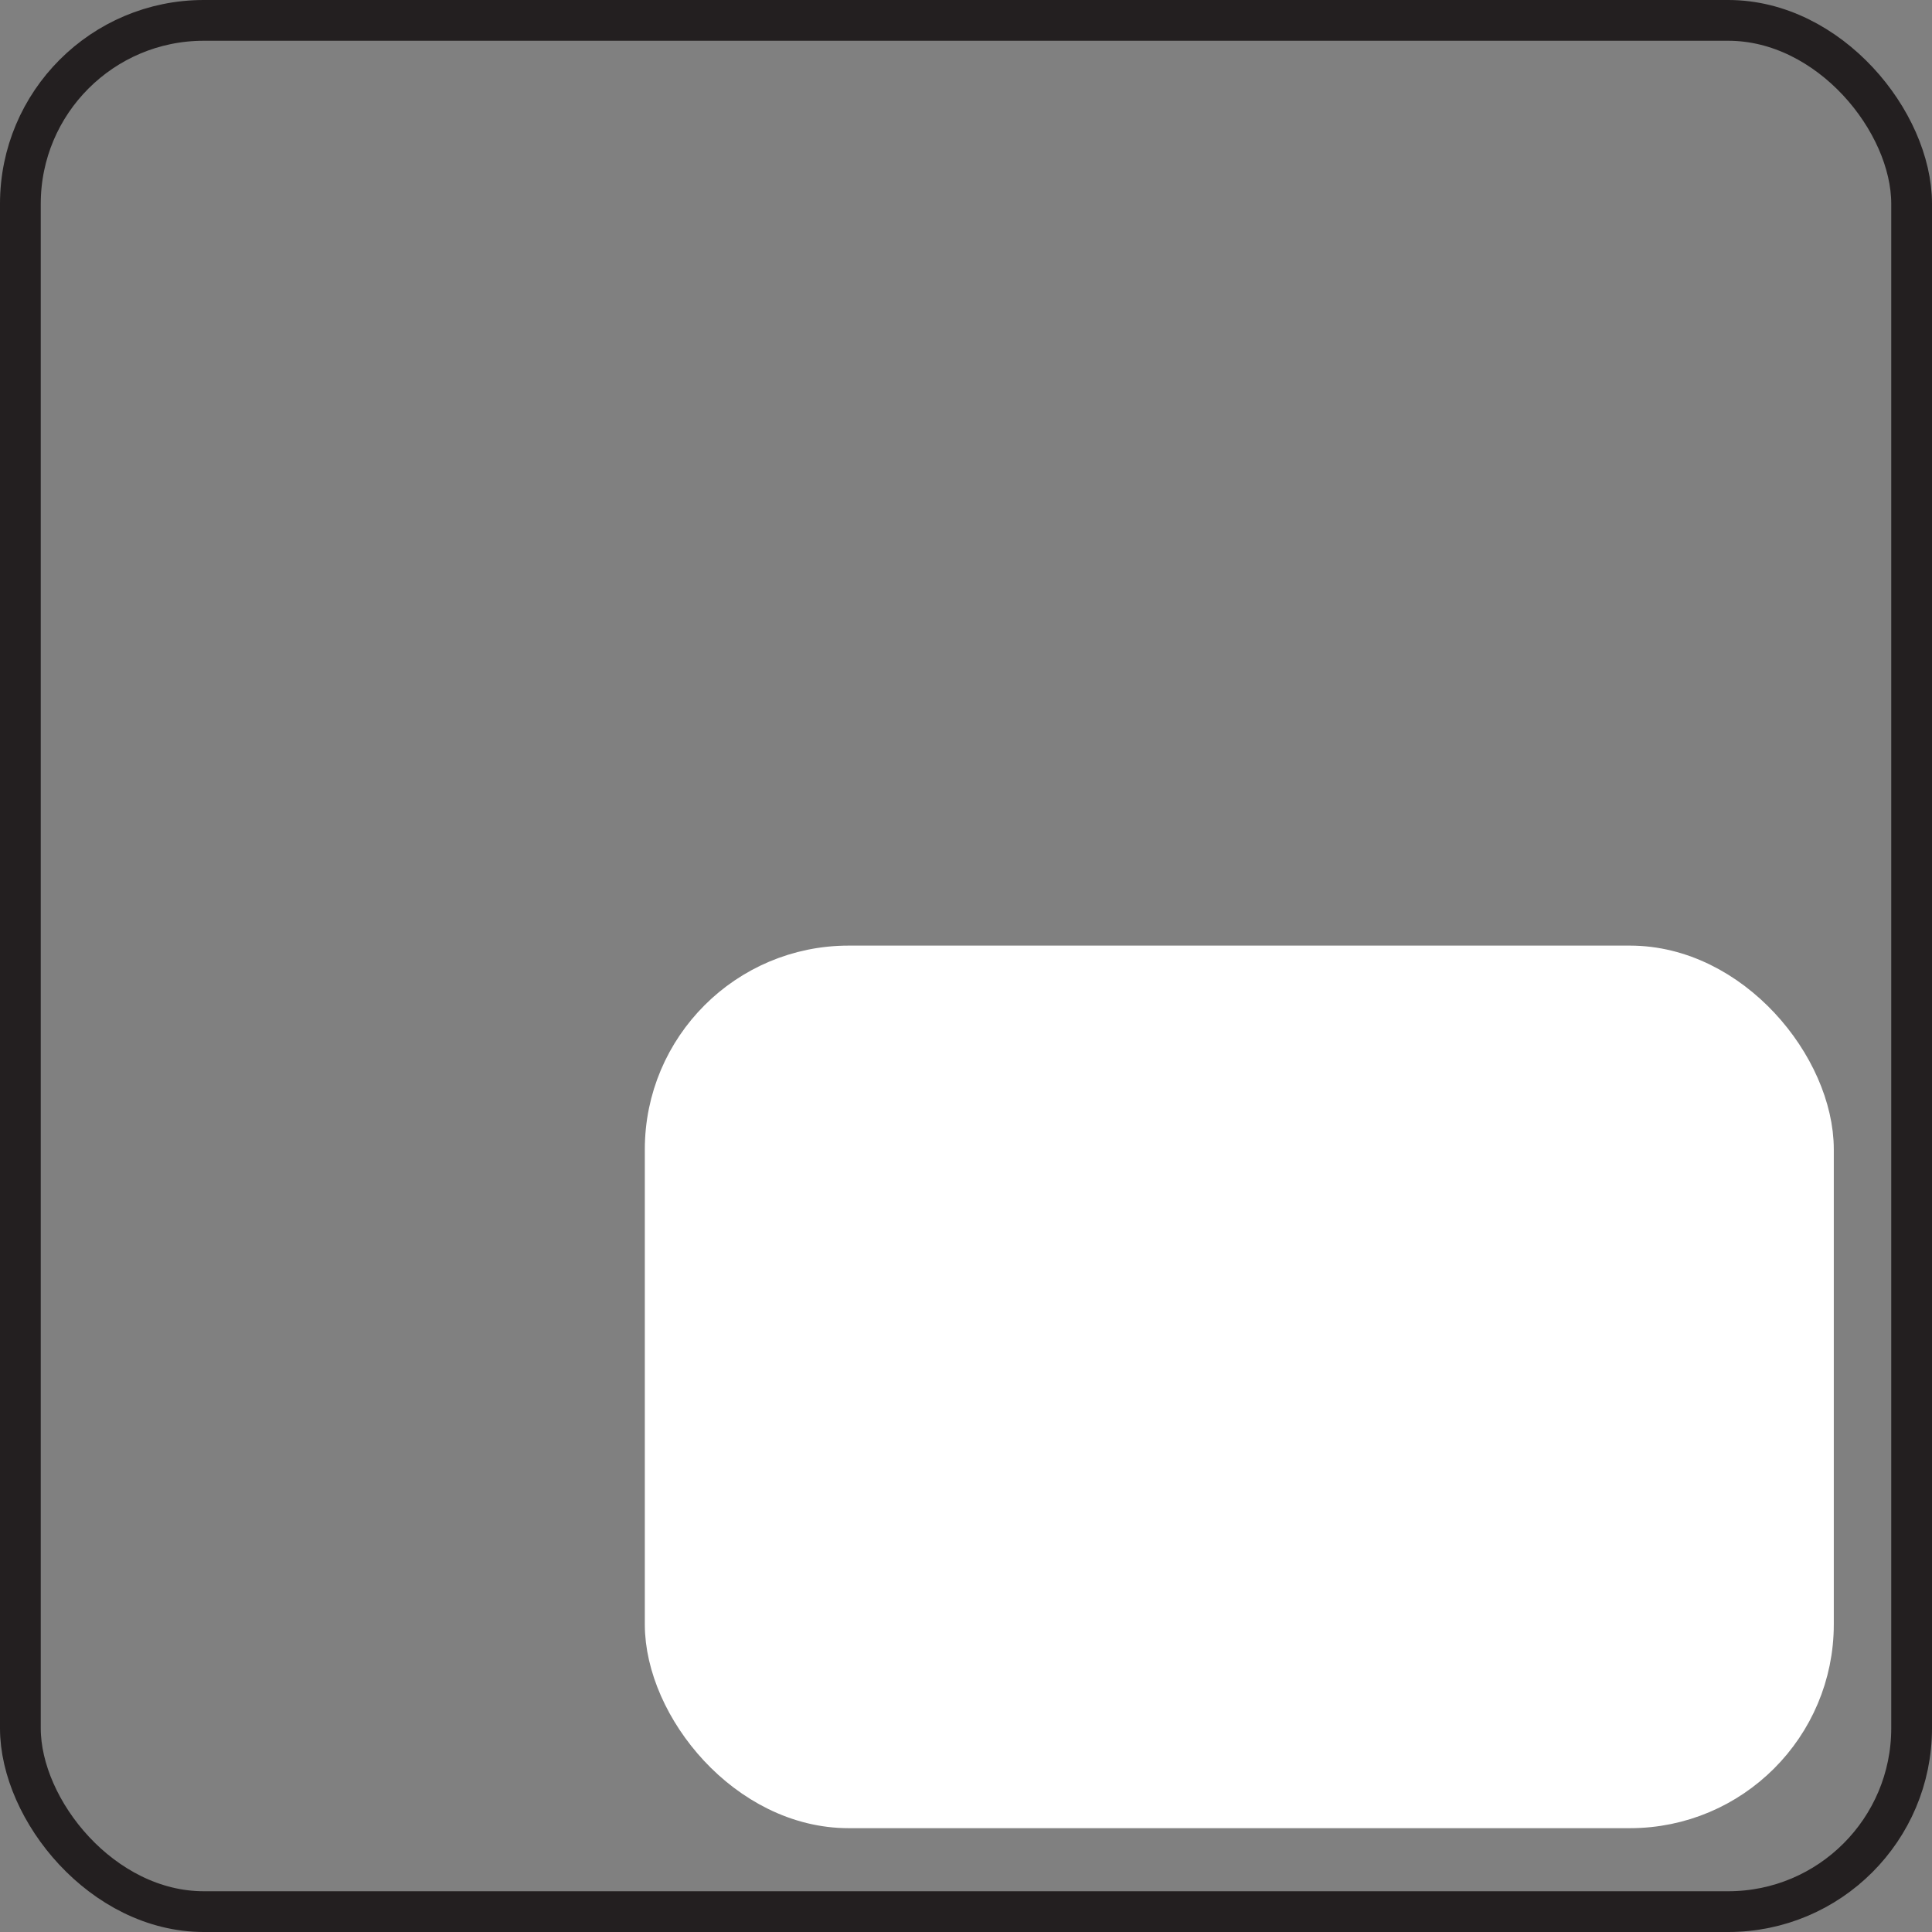 <?xml version="1.0" encoding="UTF-8"?>
<svg id="Layer_1" data-name="Layer 1" xmlns="http://www.w3.org/2000/svg" viewBox="0 0 948.03 948.03">
  <rect x="0" y="0" width="948.03" height="948.03" fill="#808080" stroke="none"/>
  <defs>
    <style>
      .cls-1 {
        fill: #fff;
        stroke: #fff;
      }

      .cls-1, .cls-2 {
        stroke-miterlimit: 10;
        stroke-width: 20px;
      }

      .cls-2 {
        fill: none;
        stroke: #231f20;
      }
    </style>
  </defs>
  <rect class="cls-2" x="10" y="10" width="928.03" height="928.03" rx="90" ry="90"/>
  <rect class="cls-1" x="326.41" y="474.01" width="563.43" height="413.07" rx="90" ry="90"/>
</svg>